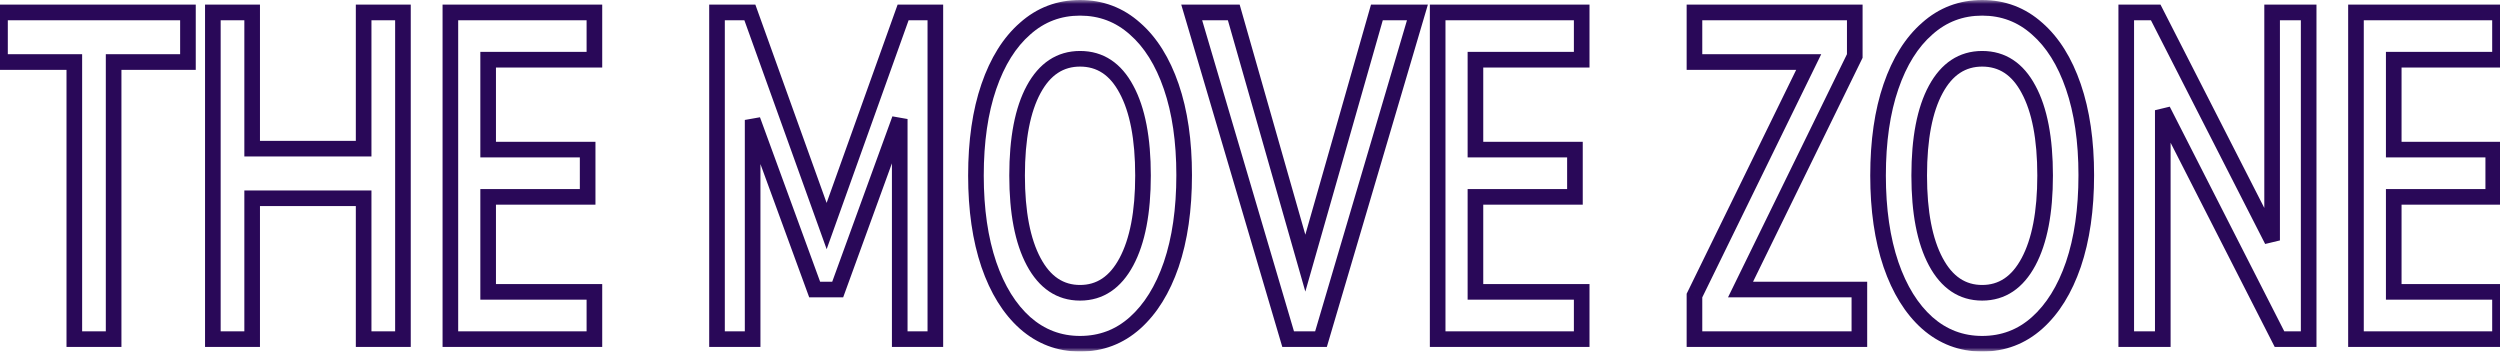 <svg width="320" height="45" viewBox="0 0 320 45" fill="none" xmlns="http://www.w3.org/2000/svg">
<mask id="path-1-outside-1_235_3187" maskUnits="userSpaceOnUse" x="-1" y="0" width="322" height="45" fill="black">
<rect fill="white" x="-1" width="322" height="45"/>
<path d="M9.513 43.407V7.939H0V1.593H24.057V7.939H14.544V43.407H9.513ZM27.245 43.407V1.593H32.276V19.03H46.546V1.593H51.577V43.407H46.546V25.377H32.276V43.407H27.245ZM57.648 43.407V1.593H76.084V7.643H62.483V19.149H75.219V25.199H62.483V37.357H76.084V43.407H57.648ZM91.777 43.407V1.593H95.983L105.81 28.935L115.598 1.593H119.725V43.407H115.166V15.235L107.225 37.061H104.277L96.337 15.353V43.407H91.777ZM138.246 44C135.573 44 133.228 43.11 131.21 41.331C129.218 39.552 127.672 37.061 126.572 33.858C125.471 30.616 124.921 26.82 124.921 22.47C124.921 18.081 125.471 14.286 126.572 11.083C127.672 7.88 129.218 5.409 131.21 3.669C133.202 1.89 135.547 1 138.246 1C140.946 1 143.291 1.89 145.283 3.669C147.274 5.409 148.821 7.88 149.921 11.083C151.022 14.286 151.572 18.062 151.572 22.411C151.572 26.8 151.022 30.616 149.921 33.858C148.821 37.061 147.274 39.552 145.283 41.331C143.291 43.11 140.946 44 138.246 44ZM138.246 37.476C140.788 37.476 142.767 36.151 144.182 33.502C145.597 30.853 146.305 27.176 146.305 22.47C146.305 17.726 145.597 14.048 144.182 11.439C142.793 8.829 140.815 7.524 138.246 7.524C135.704 7.524 133.726 8.829 132.311 11.439C130.896 14.048 130.188 17.726 130.188 22.47C130.188 27.176 130.896 30.853 132.311 33.502C133.726 36.151 135.704 37.476 138.246 37.476ZM164.881 43.407L152.538 1.593H157.924L167.083 33.68L176.242 1.593H181.431L169.087 43.407H164.881ZM184.021 43.407V1.593H202.457V7.643H188.856V19.149H201.592V25.199H188.856V37.357H202.457V43.407H184.021ZM216.891 43.407V37.832L231.514 7.939H216.891V1.593H237.411V7.168L222.788 37.061H238V43.407H216.891ZM253.717 44C251.044 44 248.698 43.11 246.681 41.331C244.689 39.552 243.143 37.061 242.042 33.858C240.941 30.616 240.391 26.82 240.391 22.47C240.391 18.081 240.941 14.286 242.042 11.083C243.143 7.88 244.689 5.409 246.681 3.669C248.672 1.89 251.018 1 253.717 1C256.416 1 258.762 1.89 260.753 3.669C262.745 5.409 264.291 7.88 265.392 11.083C266.492 14.286 267.043 18.062 267.043 22.411C267.043 26.8 266.492 30.616 265.392 33.858C264.291 37.061 262.745 39.552 260.753 41.331C258.762 43.11 256.416 44 253.717 44ZM253.717 37.476C256.259 37.476 258.237 36.151 259.653 33.502C261.068 30.853 261.775 27.176 261.775 22.47C261.775 17.726 261.068 14.048 259.653 11.439C258.264 8.829 256.285 7.524 253.717 7.524C251.175 7.524 249.196 8.829 247.781 11.439C246.366 14.048 245.658 17.726 245.658 22.47C245.658 27.176 246.366 30.853 247.781 33.502C249.196 36.151 251.175 37.476 253.717 37.476ZM272.159 43.407V1.593H275.933L290.831 30.774V1.593H295.509V43.407H291.774L276.837 14.108V43.407H272.159ZM301.564 43.407V1.593H320V7.643H306.399V19.149H319.135V25.199H306.399V37.357H320V43.407H301.564Z"/>
</mask>
<path d="M9.513 43.407H8.513V44.407H9.513V43.407ZM9.513 7.939H10.513V6.939H9.513V7.939ZM0 7.939H-1V8.939H0V7.939ZM0 1.593V0.593H-1V1.593H0ZM24.057 1.593H25.057V0.593H24.057V1.593ZM24.057 7.939V8.939H25.057V7.939H24.057ZM14.544 7.939V6.939H13.544V7.939H14.544ZM14.544 43.407V44.407H15.544V43.407H14.544ZM27.245 43.407H26.245V44.407H27.245V43.407ZM27.245 1.593V0.593H26.245V1.593H27.245ZM32.276 1.593H33.276V0.593H32.276V1.593ZM32.276 19.03H31.276V20.03H32.276V19.03ZM46.546 19.03V20.03H47.546V19.03H46.546ZM46.546 1.593V0.593H45.546V1.593H46.546ZM51.577 1.593H52.577V0.593H51.577V1.593ZM51.577 43.407V44.407H52.577V43.407H51.577ZM46.546 43.407H45.546V44.407H46.546V43.407ZM46.546 25.377H47.546V24.377H46.546V25.377ZM32.276 25.377V24.377H31.276V25.377H32.276ZM32.276 43.407V44.407H33.276V43.407H32.276ZM57.648 43.407H56.648V44.407H57.648V43.407ZM57.648 1.593V0.593H56.648V1.593H57.648ZM76.084 1.593H77.084V0.593H76.084V1.593ZM76.084 7.643V8.643H77.084V7.643H76.084ZM62.483 7.643V6.643H61.483V7.643H62.483ZM62.483 19.149H61.483V20.149H62.483V19.149ZM75.219 19.149H76.219V18.149H75.219V19.149ZM75.219 25.199V26.199H76.219V25.199H75.219ZM62.483 25.199V24.199H61.483V25.199H62.483ZM62.483 37.357H61.483V38.357H62.483V37.357ZM76.084 37.357H77.084V36.357H76.084V37.357ZM76.084 43.407V44.407H77.084V43.407H76.084ZM91.777 43.407H90.777V44.407H91.777V43.407ZM91.777 1.593V0.593H90.777V1.593H91.777ZM95.983 1.593L96.924 1.255L96.686 0.593H95.983V1.593ZM105.81 28.935L104.869 29.273L105.812 31.897L106.751 29.272L105.81 28.935ZM115.598 1.593V0.593H114.894L114.656 1.256L115.598 1.593ZM119.725 1.593H120.725V0.593H119.725V1.593ZM119.725 43.407V44.407H120.725V43.407H119.725ZM115.166 43.407H114.166V44.407H115.166V43.407ZM115.166 15.235H116.166L114.226 14.893L115.166 15.235ZM107.225 37.061V38.061H107.925L108.165 37.403L107.225 37.061ZM104.277 37.061L103.338 37.404L103.578 38.061H104.277V37.061ZM96.337 15.353L97.276 15.01L95.337 15.353H96.337ZM96.337 43.407V44.407H97.337V43.407H96.337ZM131.21 41.331L130.544 42.077L130.549 42.081L131.21 41.331ZM126.572 33.858L125.625 34.179L125.626 34.183L126.572 33.858ZM126.572 11.083L127.517 11.408L126.572 11.083ZM131.21 3.669L131.868 4.422L131.876 4.415L131.21 3.669ZM145.283 3.669L144.616 4.415L144.625 4.422L145.283 3.669ZM149.921 11.083L150.867 10.758V10.758L149.921 11.083ZM149.921 33.858L150.867 34.183L150.868 34.179L149.921 33.858ZM145.283 41.331L145.949 42.077L145.283 41.331ZM144.182 33.502L143.3 33.031L144.182 33.502ZM144.182 11.439L143.299 11.909L143.303 11.915L144.182 11.439ZM132.311 11.439L131.432 10.962L132.311 11.439ZM132.311 33.502L133.193 33.031L132.311 33.502ZM164.881 43.407L163.922 43.69L164.134 44.407H164.881V43.407ZM152.538 1.593V0.593H151.2L151.579 1.876L152.538 1.593ZM157.924 1.593L158.885 1.319L158.678 0.593H157.924V1.593ZM167.083 33.68L166.121 33.955L167.083 37.323L168.044 33.955L167.083 33.68ZM176.242 1.593V0.593H175.487L175.28 1.319L176.242 1.593ZM181.431 1.593L182.39 1.876L182.768 0.593H181.431V1.593ZM169.087 43.407V44.407H169.835L170.047 43.69L169.087 43.407ZM184.021 43.407H183.021V44.407H184.021V43.407ZM184.021 1.593V0.593H183.021V1.593H184.021ZM202.457 1.593H203.457V0.593H202.457V1.593ZM202.457 7.643V8.643H203.457V7.643H202.457ZM188.856 7.643V6.643H187.856V7.643H188.856ZM188.856 19.149H187.856V20.149H188.856V19.149ZM201.592 19.149H202.592V18.149H201.592V19.149ZM201.592 25.199V26.199H202.592V25.199H201.592ZM188.856 25.199V24.199H187.856V25.199H188.856ZM188.856 37.357H187.856V38.357H188.856V37.357ZM202.457 37.357H203.457V36.357H202.457V37.357ZM202.457 43.407V44.407H203.457V43.407H202.457ZM216.891 43.407H215.891V44.407H216.891V43.407ZM216.891 37.832L215.993 37.392L215.891 37.6V37.832H216.891ZM231.514 7.939L232.413 8.379L233.117 6.939H231.514V7.939ZM216.891 7.939H215.891V8.939H216.891V7.939ZM216.891 1.593V0.593H215.891V1.593H216.891ZM237.411 1.593H238.411V0.593H237.411V1.593ZM237.411 7.168L238.309 7.608L238.411 7.4V7.168H237.411ZM222.788 37.061L221.889 36.621L221.185 38.061H222.788V37.061ZM238 37.061H239V36.061H238V37.061ZM238 43.407V44.407H239V43.407H238ZM246.681 41.331L246.014 42.077L246.019 42.081L246.681 41.331ZM242.042 33.858L241.095 34.179L241.096 34.183L242.042 33.858ZM242.042 11.083L242.988 11.408L242.042 11.083ZM246.681 3.669L247.338 4.422L247.347 4.415L246.681 3.669ZM260.753 3.669L260.087 4.415L260.095 4.422L260.753 3.669ZM265.392 11.083L266.337 10.758V10.758L265.392 11.083ZM265.392 33.858L266.337 34.183L266.339 34.179L265.392 33.858ZM260.753 41.331L261.419 42.077L260.753 41.331ZM259.653 33.502L258.771 33.031L259.653 33.502ZM259.653 11.439L258.77 11.909L258.773 11.915L259.653 11.439ZM247.781 11.439L246.902 10.962L247.781 11.439ZM247.781 33.502L248.663 33.031L247.781 33.502ZM272.159 43.407H271.159V44.407H272.159V43.407ZM272.159 1.593V0.593H271.159V1.593H272.159ZM275.933 1.593L276.823 1.138L276.545 0.593H275.933V1.593ZM290.831 30.774L289.94 31.229L291.831 30.774H290.831ZM290.831 1.593V0.593H289.831V1.593H290.831ZM295.509 1.593H296.509V0.593H295.509V1.593ZM295.509 43.407V44.407H296.509V43.407H295.509ZM291.774 43.407L290.883 43.861L291.162 44.407H291.774V43.407ZM276.837 14.108L277.728 13.653L275.837 14.108H276.837ZM276.837 43.407V44.407H277.837V43.407H276.837ZM301.564 43.407H300.564V44.407H301.564V43.407ZM301.564 1.593V0.593H300.564V1.593H301.564ZM320 1.593H321V0.593H320V1.593ZM320 7.643V8.643H321V7.643H320ZM306.399 7.643V6.643H305.399V7.643H306.399ZM306.399 19.149H305.399V20.149H306.399V19.149ZM319.135 19.149H320.135V18.149H319.135V19.149ZM319.135 25.199V26.199H320.135V25.199H319.135ZM306.399 25.199V24.199H305.399V25.199H306.399ZM306.399 37.357H305.399V38.357H306.399V37.357ZM320 37.357H321V36.357H320V37.357ZM320 43.407V44.407H321V43.407H320ZM10.513 43.407V7.939H8.513V43.407H10.513ZM9.513 6.939H0V8.939H9.513V6.939ZM1 7.939V1.593H-1V7.939H1ZM0 2.593H24.057V0.593H0V2.593ZM23.057 1.593V7.939H25.057V1.593H23.057ZM24.057 6.939H14.544V8.939H24.057V6.939ZM13.544 7.939V43.407H15.544V7.939H13.544ZM14.544 42.407H9.513V44.407H14.544V42.407ZM28.245 43.407V1.593H26.245V43.407H28.245ZM27.245 2.593H32.276V0.593H27.245V2.593ZM31.276 1.593V19.03H33.276V1.593H31.276ZM32.276 20.03H46.546V18.03H32.276V20.03ZM47.546 19.03V1.593H45.546V19.03H47.546ZM46.546 2.593H51.577V0.593H46.546V2.593ZM50.577 1.593V43.407H52.577V1.593H50.577ZM51.577 42.407H46.546V44.407H51.577V42.407ZM47.546 43.407V25.377H45.546V43.407H47.546ZM46.546 24.377H32.276V26.377H46.546V24.377ZM31.276 25.377V43.407H33.276V25.377H31.276ZM32.276 42.407H27.245V44.407H32.276V42.407ZM58.648 43.407V1.593H56.648V43.407H58.648ZM57.648 2.593H76.084V0.593H57.648V2.593ZM75.084 1.593V7.643H77.084V1.593H75.084ZM76.084 6.643H62.483V8.643H76.084V6.643ZM61.483 7.643V19.149H63.483V7.643H61.483ZM62.483 20.149H75.219V18.149H62.483V20.149ZM74.219 19.149V25.199H76.219V19.149H74.219ZM75.219 24.199H62.483V26.199H75.219V24.199ZM61.483 25.199V37.357H63.483V25.199H61.483ZM62.483 38.357H76.084V36.357H62.483V38.357ZM75.084 37.357V43.407H77.084V37.357H75.084ZM76.084 42.407H57.648V44.407H76.084V42.407ZM92.777 43.407V1.593H90.777V43.407H92.777ZM91.777 2.593H95.983V0.593H91.777V2.593ZM95.042 1.931L104.869 29.273L106.751 28.597L96.924 1.255L95.042 1.931ZM106.751 29.272L116.539 1.93L114.656 1.256L104.868 28.598L106.751 29.272ZM115.598 2.593H119.725V0.593H115.598V2.593ZM118.725 1.593V43.407H120.725V1.593H118.725ZM119.725 42.407H115.166V44.407H119.725V42.407ZM116.166 43.407V15.235H114.166V43.407H116.166ZM114.226 14.893L106.285 36.719L108.165 37.403L116.105 15.576L114.226 14.893ZM107.225 36.061H104.277V38.061H107.225V36.061ZM105.216 36.717L97.276 15.01L95.397 15.697L103.338 37.404L105.216 36.717ZM95.337 15.353V43.407H97.337V15.353H95.337ZM96.337 42.407H91.777V44.407H96.337V42.407ZM138.246 43C135.819 43 133.708 42.2 131.871 40.581L130.549 42.081C132.748 44.02 135.328 45 138.246 45V43ZM131.876 40.585C130.042 38.947 128.577 36.616 127.517 33.533L125.626 34.183C126.768 37.505 128.395 40.157 130.544 42.077L131.876 40.585ZM127.519 33.536C126.461 30.421 125.921 26.739 125.921 22.47H123.921C123.921 26.901 124.481 30.81 125.625 34.179L127.519 33.536ZM125.921 22.47C125.921 18.161 126.461 14.48 127.517 11.408L125.626 10.758C124.48 14.091 123.921 18.002 123.921 22.47H125.921ZM127.517 11.408C128.577 8.325 130.04 6.019 131.868 4.422L130.552 2.916C128.397 4.799 126.768 7.435 125.626 10.758L127.517 11.408ZM131.876 4.415C133.683 2.801 135.79 2 138.246 2V0C135.304 0 132.721 0.978 130.544 2.923L131.876 4.415ZM138.246 2C140.703 2 142.81 2.801 144.617 4.415L145.949 2.923C143.772 0.978 141.189 0 138.246 0V2ZM144.625 4.422C146.453 6.019 147.916 8.325 148.975 11.408L150.867 10.758C149.725 7.435 148.096 4.799 145.941 2.916L144.625 4.422ZM148.975 11.408C150.032 14.481 150.572 18.142 150.572 22.411H152.572C152.572 17.981 152.012 14.09 150.867 10.758L148.975 11.408ZM150.572 22.411C150.572 26.72 150.031 30.422 148.974 33.536L150.868 34.179C152.012 30.809 152.572 26.88 152.572 22.411H150.572ZM148.975 33.533C147.916 36.616 146.451 38.947 144.617 40.585L145.949 42.077C148.098 40.157 149.725 37.505 150.867 34.183L148.975 33.533ZM144.617 40.585C142.81 42.199 140.703 43 138.246 43V45C141.189 45 143.772 44.022 145.949 42.077L144.617 40.585ZM138.246 38.476C141.232 38.476 143.513 36.877 145.064 33.973L143.3 33.031C142.021 35.426 140.345 36.476 138.246 36.476V38.476ZM145.064 33.973C146.588 31.119 147.305 27.256 147.305 22.47H145.305C145.305 27.096 144.606 30.586 143.3 33.031L145.064 33.973ZM147.305 22.47C147.305 17.648 146.589 13.78 145.061 10.962L143.303 11.915C144.605 14.316 145.305 17.803 145.305 22.47H147.305ZM145.065 10.969C143.534 8.093 141.247 6.524 138.246 6.524V8.524C140.382 8.524 142.052 9.565 143.299 11.908L145.065 10.969ZM138.246 6.524C135.269 6.524 132.986 8.095 131.432 10.962L133.19 11.915C134.465 9.563 136.14 8.524 138.246 8.524V6.524ZM131.432 10.962C129.903 13.78 129.188 17.648 129.188 22.47H131.188C131.188 17.803 131.888 14.316 133.19 11.915L131.432 10.962ZM129.188 22.47C129.188 27.256 129.904 31.119 131.429 33.973L133.193 33.031C131.887 30.586 131.188 27.096 131.188 22.47H129.188ZM131.429 33.973C132.98 36.877 135.261 38.476 138.246 38.476V36.476C136.148 36.476 134.472 35.426 133.193 33.031L131.429 33.973ZM165.84 43.124L153.497 1.31L151.579 1.876L163.922 43.69L165.84 43.124ZM152.538 2.593H157.924V0.593H152.538V2.593ZM156.962 1.868L166.121 33.955L168.044 33.406L158.885 1.319L156.962 1.868ZM168.044 33.955L177.203 1.868L175.28 1.319L166.121 33.406L168.044 33.955ZM176.242 2.593H181.431V0.593H176.242V2.593ZM180.471 1.31L168.128 43.124L170.047 43.69L182.39 1.876L180.471 1.31ZM169.087 42.407H164.881V44.407H169.087V42.407ZM185.021 43.407V1.593H183.021V43.407H185.021ZM184.021 2.593H202.457V0.593H184.021V2.593ZM201.457 1.593V7.643H203.457V1.593H201.457ZM202.457 6.643H188.856V8.643H202.457V6.643ZM187.856 7.643V19.149H189.856V7.643H187.856ZM188.856 20.149H201.592V18.149H188.856V20.149ZM200.592 19.149V25.199H202.592V19.149H200.592ZM201.592 24.199H188.856V26.199H201.592V24.199ZM187.856 25.199V37.357H189.856V25.199H187.856ZM188.856 38.357H202.457V36.357H188.856V38.357ZM201.457 37.357V43.407H203.457V37.357H201.457ZM202.457 42.407H184.021V44.407H202.457V42.407ZM217.891 43.407V37.832H215.891V43.407H217.891ZM217.79 38.271L232.413 8.379L230.616 7.5L215.993 37.392L217.79 38.271ZM231.514 6.939H216.891V8.939H231.514V6.939ZM217.891 7.939V1.593H215.891V7.939H217.891ZM216.891 2.593H237.411V0.593H216.891V2.593ZM236.411 1.593V7.168H238.411V1.593H236.411ZM236.512 6.729L221.889 36.621L223.686 37.5L238.309 7.608L236.512 6.729ZM222.788 38.061H238V36.061H222.788V38.061ZM237 37.061V43.407H239V37.061H237ZM238 42.407H216.891V44.407H238V42.407ZM253.717 43C251.289 43 249.178 42.2 247.342 40.581L246.019 42.081C248.218 44.02 250.799 45 253.717 45V43ZM247.347 40.585C245.513 38.947 244.047 36.616 242.988 33.533L241.096 34.183C242.238 37.505 243.865 40.157 246.014 42.077L247.347 40.585ZM242.989 33.536C241.932 30.421 241.391 26.739 241.391 22.47H239.391C239.391 26.901 239.951 30.81 241.095 34.179L242.989 33.536ZM241.391 22.47C241.391 18.161 241.932 14.48 242.988 11.408L241.096 10.758C239.951 14.091 239.391 18.002 239.391 22.47H241.391ZM242.988 11.408C244.047 8.325 245.511 6.019 247.338 4.422L246.023 2.916C243.867 4.799 242.238 7.435 241.096 10.758L242.988 11.408ZM247.347 4.415C249.153 2.801 251.261 2 253.717 2V0C250.775 0 248.191 0.978 246.014 2.923L247.347 4.415ZM253.717 2C256.173 2 258.281 2.801 260.087 4.415L261.419 2.923C259.242 0.978 256.659 0 253.717 0V2ZM260.095 4.422C261.923 6.019 263.387 8.325 264.446 11.408L266.337 10.758C265.196 7.435 263.566 4.799 261.411 2.916L260.095 4.422ZM264.446 11.408C265.502 14.481 266.043 18.142 266.043 22.411H268.043C268.043 17.981 267.483 14.09 266.337 10.758L264.446 11.408ZM266.043 22.411C266.043 26.72 265.502 30.422 264.445 33.536L266.339 34.179C267.483 30.809 268.043 26.88 268.043 22.411H266.043ZM264.446 33.533C263.386 36.616 261.921 38.947 260.087 40.585L261.419 42.077C263.569 40.157 265.196 37.505 266.337 34.183L264.446 33.533ZM260.087 40.585C258.281 42.199 256.173 43 253.717 43V45C256.659 45 259.242 44.022 261.419 42.077L260.087 40.585ZM253.717 38.476C256.702 38.476 258.984 36.877 260.535 33.973L258.771 33.031C257.491 35.426 255.816 36.476 253.717 36.476V38.476ZM260.535 33.973C262.059 31.119 262.775 27.256 262.775 22.47H260.775C260.775 27.096 260.076 30.586 258.771 33.031L260.535 33.973ZM262.775 22.47C262.775 17.648 262.06 13.78 260.532 10.962L258.773 11.915C260.075 14.316 260.775 17.803 260.775 22.47H262.775ZM260.535 10.969C259.005 8.093 256.718 6.524 253.717 6.524V8.524C255.852 8.524 257.523 9.565 258.77 11.908L260.535 10.969ZM253.717 6.524C250.739 6.524 248.457 8.095 246.902 10.962L248.66 11.915C249.936 9.563 251.61 8.524 253.717 8.524V6.524ZM246.902 10.962C245.374 13.78 244.658 17.648 244.658 22.47H246.658C246.658 17.803 247.358 14.316 248.66 11.915L246.902 10.962ZM244.658 22.47C244.658 27.256 245.375 31.119 246.899 33.973L248.663 33.031C247.357 30.586 246.658 27.096 246.658 22.47H244.658ZM246.899 33.973C248.45 36.877 250.732 38.476 253.717 38.476V36.476C251.618 36.476 249.942 35.426 248.663 33.031L246.899 33.973ZM273.159 43.407V1.593H271.159V43.407H273.159ZM272.159 2.593H275.933V0.593H272.159V2.593ZM275.042 2.048L289.94 31.229L291.721 30.319L276.823 1.138L275.042 2.048ZM291.831 30.774V1.593H289.831V30.774H291.831ZM290.831 2.593H295.509V0.593H290.831V2.593ZM294.509 1.593V43.407H296.509V1.593H294.509ZM295.509 42.407H291.774V44.407H295.509V42.407ZM292.665 42.953L277.728 13.653L275.946 14.562L290.883 43.861L292.665 42.953ZM275.837 14.108V43.407H277.837V14.108H275.837ZM276.837 42.407H272.159V44.407H276.837V42.407ZM302.564 43.407V1.593H300.564V43.407H302.564ZM301.564 2.593H320V0.593H301.564V2.593ZM319 1.593V7.643H321V1.593H319ZM320 6.643H306.399V8.643H320V6.643ZM305.399 7.643V19.149H307.399V7.643H305.399ZM306.399 20.149H319.135V18.149H306.399V20.149ZM318.135 19.149V25.199H320.135V19.149H318.135ZM319.135 24.199H306.399V26.199H319.135V24.199ZM305.399 25.199V37.357H307.399V25.199H305.399ZM306.399 38.357H320V36.357H306.399V38.357ZM319 37.357V43.407H321V37.357H319ZM320 42.407H301.564V44.407H320V42.407Z" fill="#290858" mask="url(#path-1-outside-1_235_3187)"/>
</svg>
